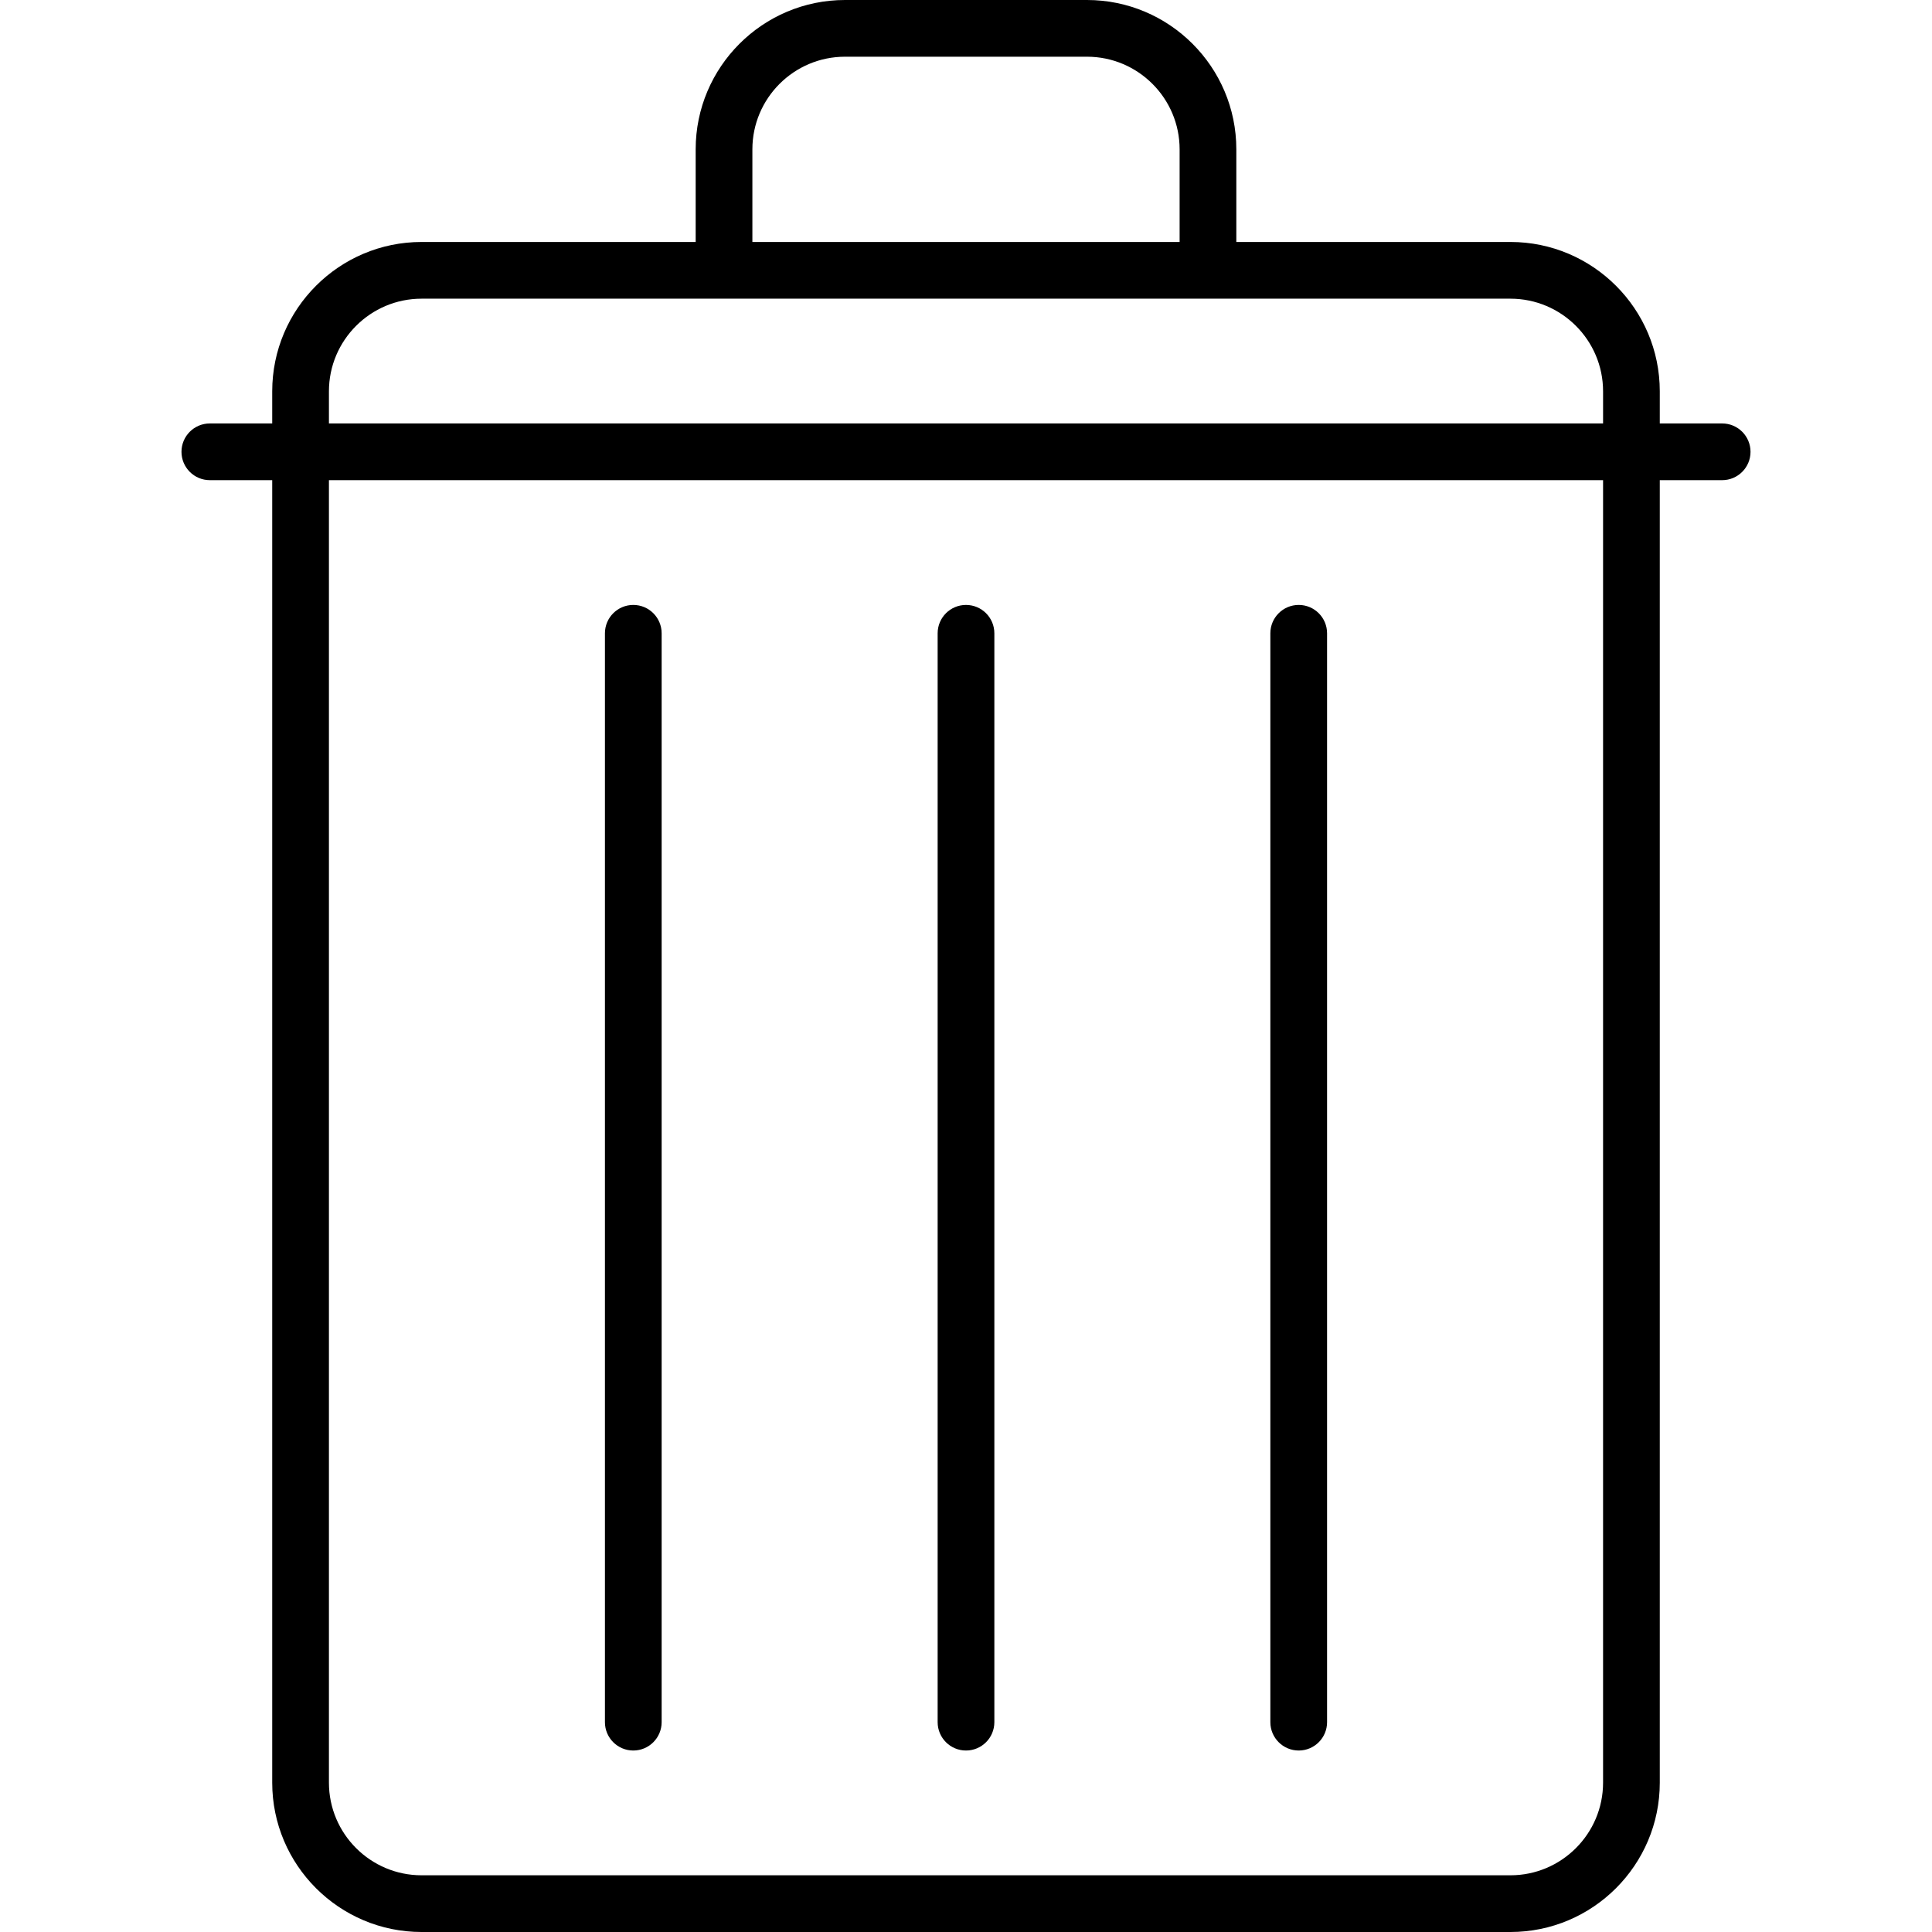 <?xml version="1.0" encoding="iso-8859-1"?>
<!-- Generator: Adobe Illustrator 17.1.0, SVG Export Plug-In . SVG Version: 6.00 Build 0)  -->
<!DOCTYPE svg PUBLIC "-//W3C//DTD SVG 1.1//EN" "http://www.w3.org/Graphics/SVG/1.1/DTD/svg11.dtd">
<svg version="1.1" id="Capa_1" xmlns="http://www.w3.org/2000/svg" xmlns:xlink="http://www.w3.org/1999/xlink" x="0px" y="0px"
	 viewBox="0 0 511 511" style="enable-background:new 0 0 511 511;" xml:space="preserve">
<g>
	<path d="M455.5,112H439v-8.5c0-21.78-17.72-39.5-39.5-39.5H327V39.5C327,17.72,309.28,0,287.5,0h-64C201.72,0,184,17.72,184,39.5
		V64h-72.5C89.72,64,72,81.72,72,103.5v8.5H55.5c-4.142,0-7.5,3.358-7.5,7.5s3.358,7.5,7.5,7.5H72v344.5
		c0,21.78,17.72,39.5,39.5,39.5h288c21.78,0,39.5-17.72,39.5-39.5V127h16.5c4.142,0,7.5-3.358,7.5-7.5S459.642,112,455.5,112z
		 M199,39.5c0-13.509,10.991-24.5,24.5-24.5h64c13.509,0,24.5,10.991,24.5,24.5V64H199V39.5z M87,103.5
		C87,89.991,97.991,79,111.5,79h288c13.509,0,24.5,10.991,24.5,24.5v8.5H87V103.5z M424,471.5c0,13.509-10.991,24.5-24.5,24.5h-288
		C97.991,496,87,485.009,87,471.5V127h337V471.5z"/>
	<path d="M255.5,463c4.142,0,7.5-3.358,7.5-7.5v-288c0-4.142-3.358-7.5-7.5-7.5s-7.5,3.358-7.5,7.5v288
		C248,459.642,251.358,463,255.5,463z"/>
	<path d="M167.5,463c4.142,0,7.5-3.358,7.5-7.5v-288c0-4.142-3.358-7.5-7.5-7.5s-7.5,3.358-7.5,7.5v288
		C160,459.642,163.358,463,167.5,463z"/>
	<path d="M343.5,463c4.142,0,7.5-3.358,7.5-7.5v-288c0-4.142-3.358-7.5-7.5-7.5s-7.5,3.358-7.5,7.5v288
		C336,459.642,339.358,463,343.5,463z"/>
</g>
<g>
</g>
<g>
</g>
<g>
</g>
<g>
</g>
<g>
</g>
<g>
</g>
<g>
</g>
<g>
</g>
<g>
</g>
<g>
</g>
<g>
</g>
<g>
</g>
<g>
</g>
<g>
</g>
<g>
</g>
</svg>
